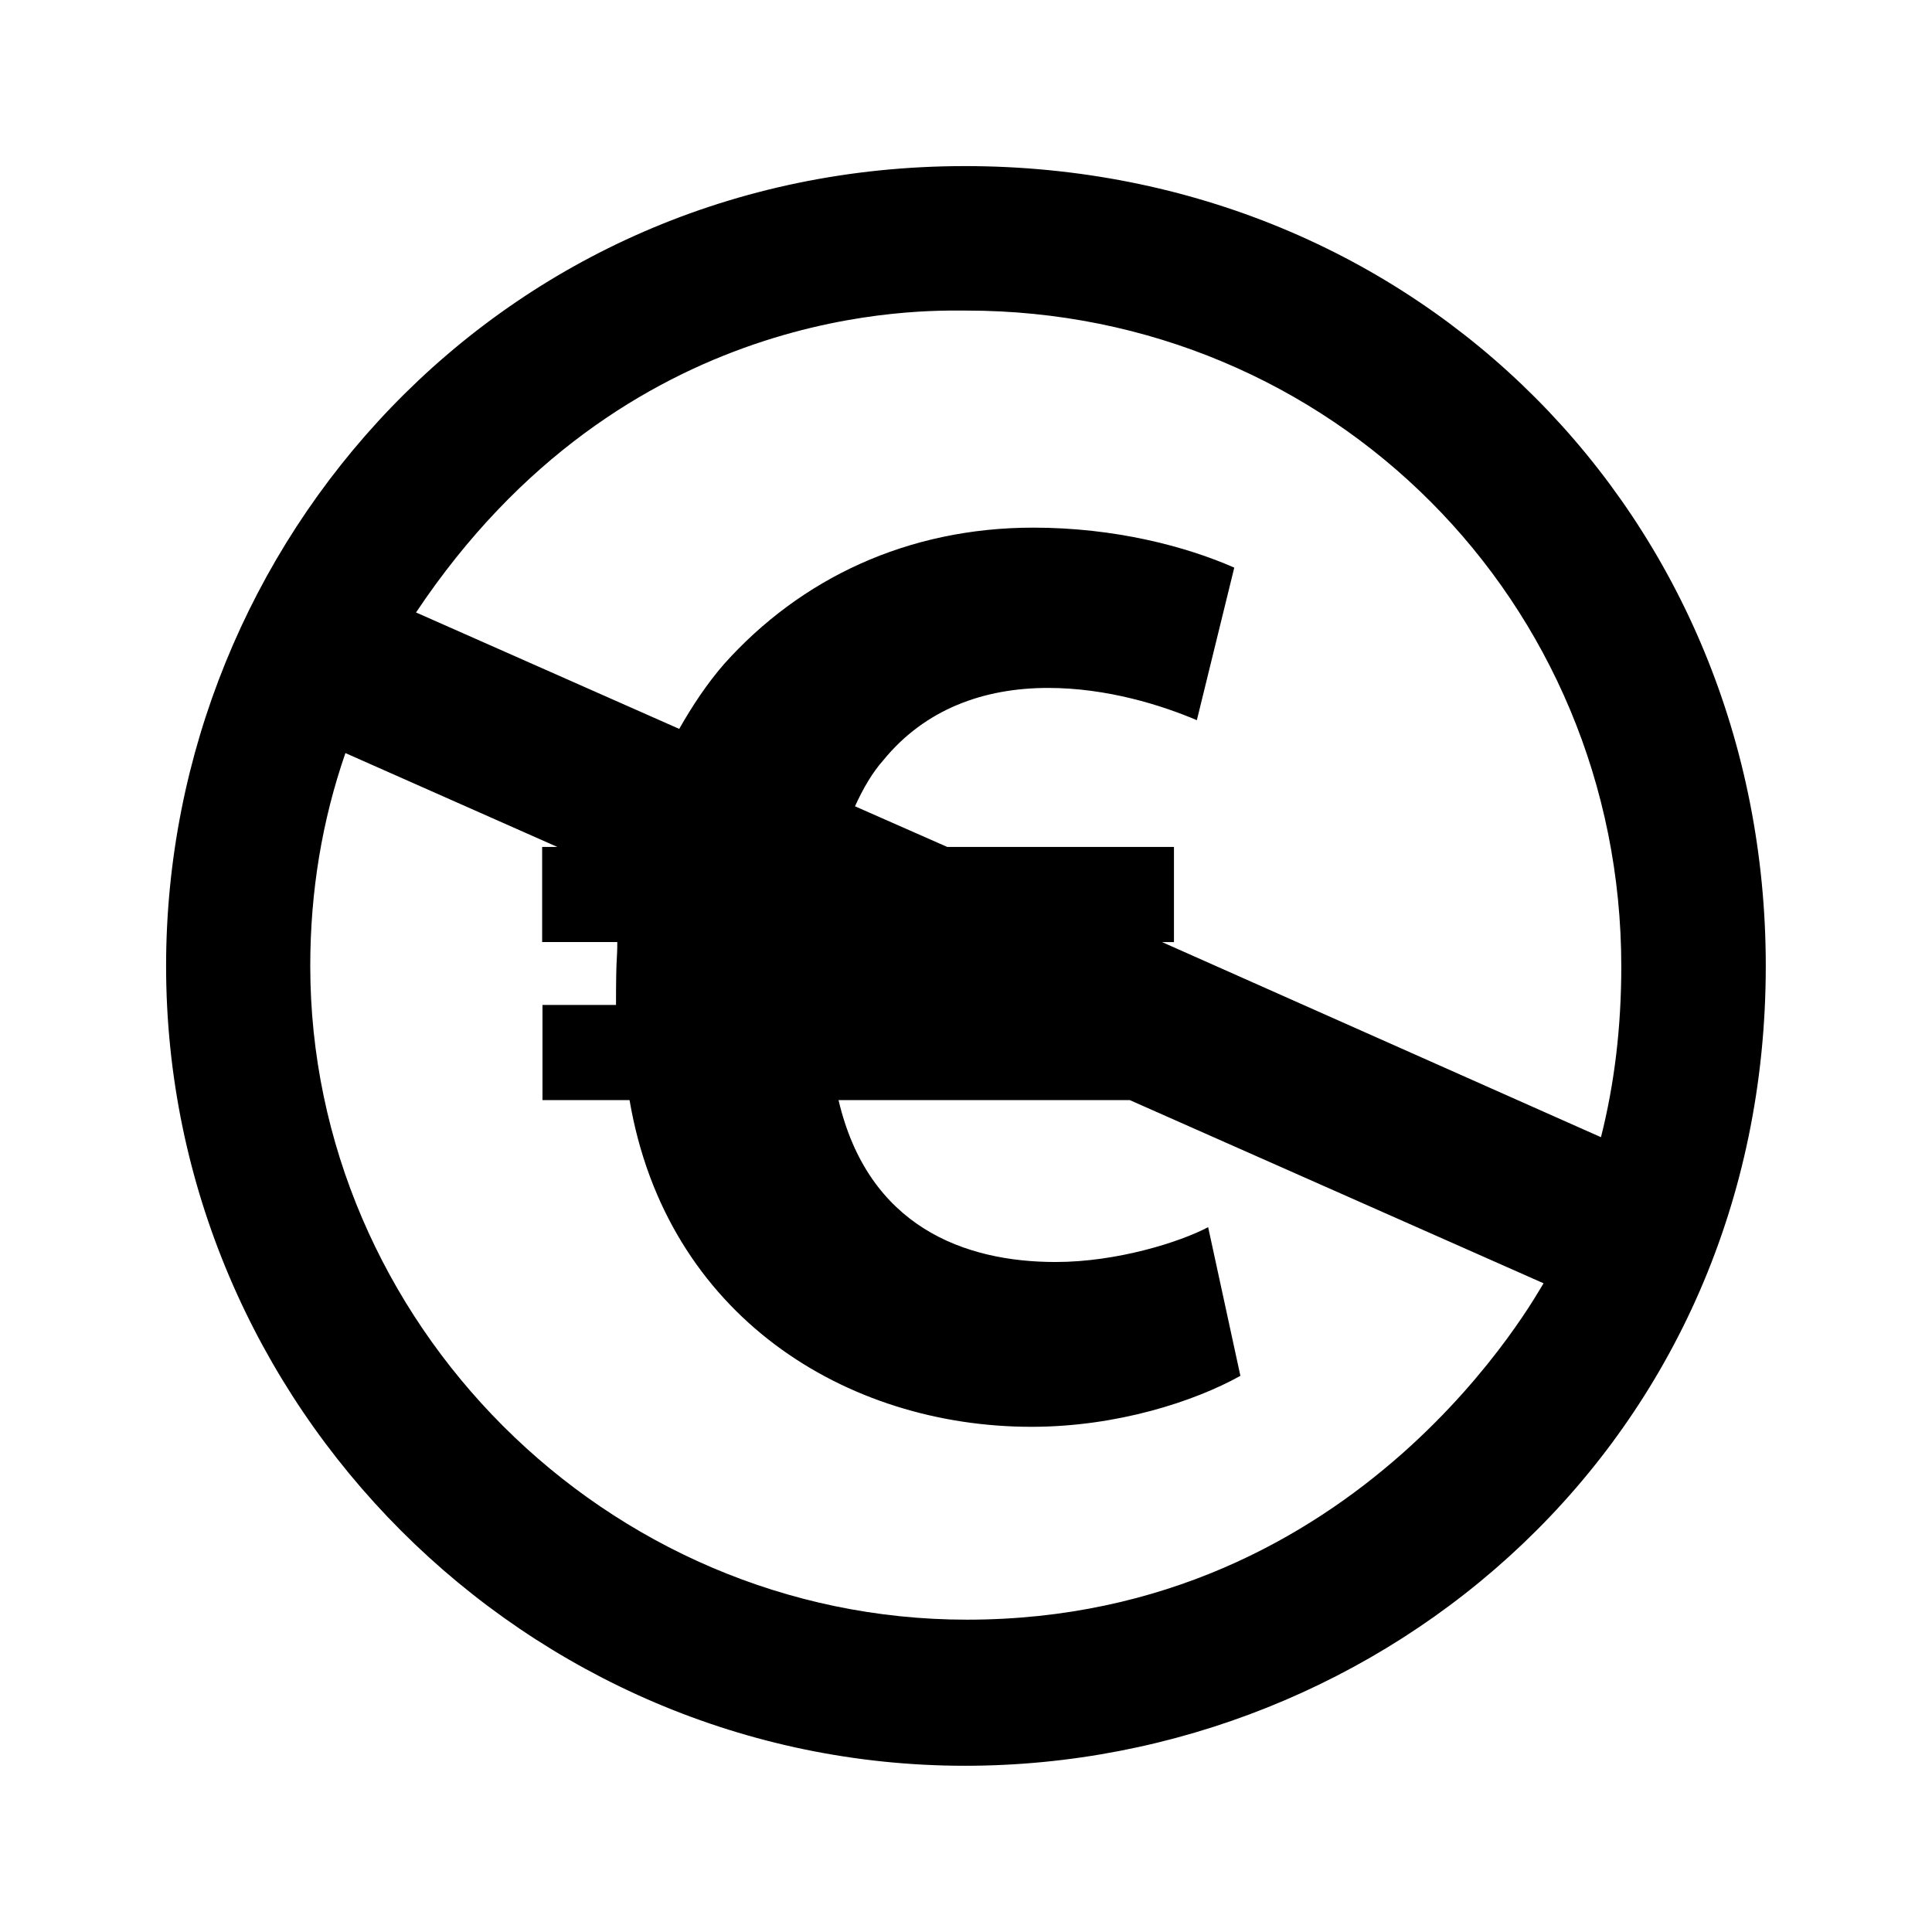 <svg xmlns="http://www.w3.org/2000/svg" width="100%" height="100%" viewBox="0 0 599.04 599.04"><path fill="currentColor" d="M299.2 51.5c140.7 0 248.3 109 248.3 248 0 147.1-118.1 248-248.3 248-136 0-247.7-111.7-247.7-248 0-131.2 103.6-248 247.7-248zM299.8 502.2c122.6 0 177.3-102.2 178.8-104.3l-128.3-56.8h-90.3c9.2 39.3 39.1 50.2 67.3 50.2 19.1 0 38.6-6.2 47.3-10.8l10 46.1c-14.2 7.9-38.2 15.8-64.8 15.8-57.4 0-113.2-34.3-124.6-101.3h-27v-29.5h22.8c0-16.3 0.4-13.3 0.4-19.5h-23.3v-29.5h4.7l-65.7-29.1c-7.2 20.8-10.9 42.8-10.9 66 0 110.2 91.6 202.7 203.6 202.7zM283.1 311.6l-0.5-0.4 0.9 0.4h-0.4zM360.3 292.1l136.1 60.5c4.2-16.6 6.3-34.2 6.3-52.9 0-113.2-90-203.4-203-203.4-13 0-106.1-3.2-170.7 93.6l81.6 36.1c4.1-7.2 8.6-14 13.9-20.1 23.7-26.5 56.9-42.3 95.9-42.3 25.3 0 47.3 5.8 62.3 12.4l-11.6 47.3c-10.8-4.6-27.8-10-46.1-10-20 0-38.2 6.6-51.1 22.4-3.4 3.8-6.3 8.8-8.8 14.3l28.6 12.6h70.3v29.5h-3.7z" /></svg>